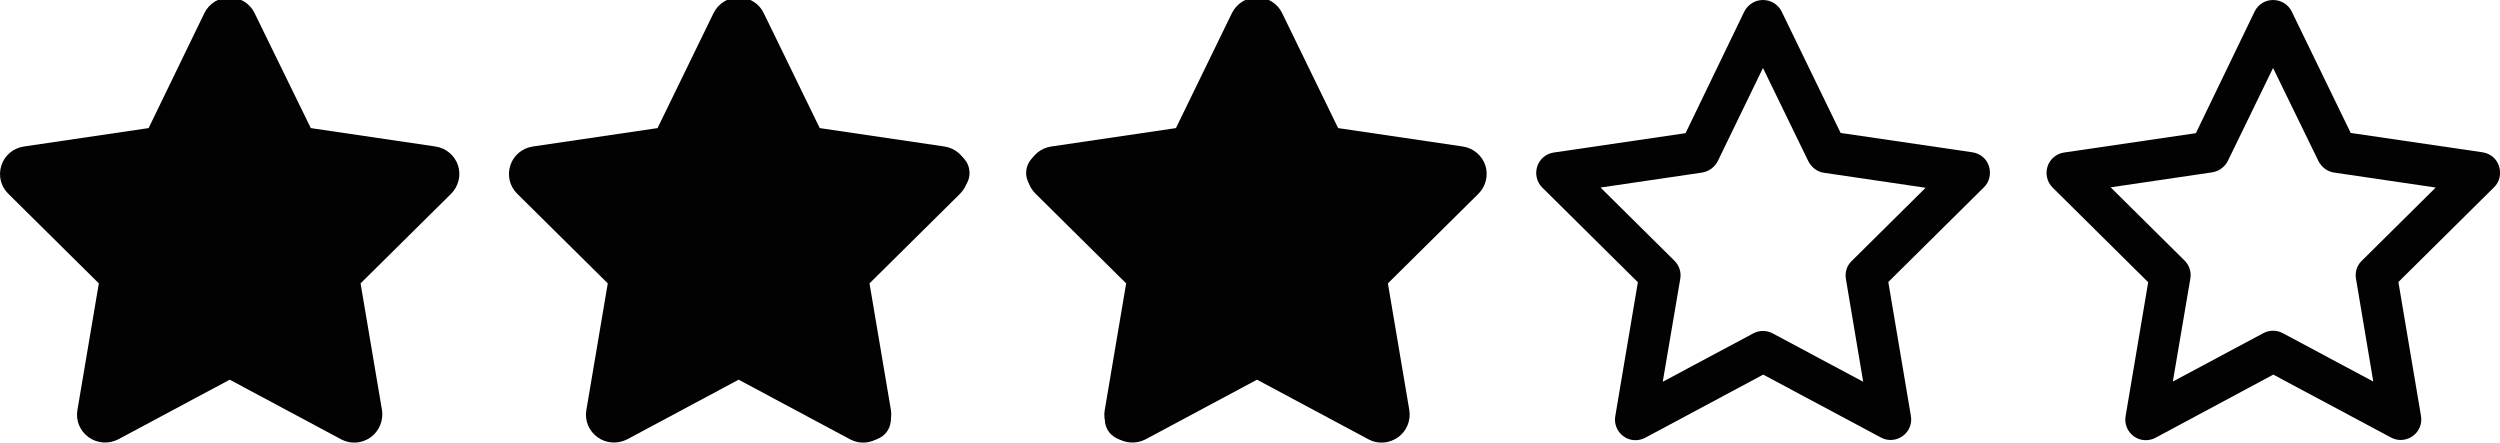 <?xml version="1.0" encoding="utf-8"?>
<!-- Generator: Adobe Illustrator 27.5.0, SVG Export Plug-In . SVG Version: 6.00 Build 0)  -->
<svg version="1.1" id="Calque_1" xmlns="http://www.w3.org/2000/svg" xmlns:xlink="http://www.w3.org/1999/xlink" x="0px" y="0px"
	 viewBox="0 0 1085.1 192.2" style="enable-background:new 0 0 1085.1 192.2;" xml:space="preserve">
<style type="text/css">
	.st0{fill:#020203;}
</style>
<path class="st0" d="M110.5,5.7c-2-4.2-6.2-6.8-10.9-6.8s-8.8,2.6-10.9,6.8L64.5,55.6l-54.2,8c-4.5,0.7-8.3,3.8-9.7,8.2
	s-0.3,9.1,3,12.3l39.3,38.9l-9.3,55c-0.8,4.5,1.1,9.1,4.9,11.8s8.7,3,12.8,0.9l48.4-25.9l48.4,25.9c4.1,2.2,9,1.8,12.8-0.9
	c3.7-2.7,5.6-7.3,4.9-11.8l-9.3-55l39.3-38.9c3.2-3.2,4.4-8,3-12.3c-1.4-4.3-5.2-7.5-9.7-8.2l-54.2-8L110.5,5.7z"/>
<path class="st0" d="M322.3,0c3.4,0,6.6,1.9,8.1,5L356,57.8l57.2,8.4c3.4,0.5,6.2,2.8,7.2,6.1s0.2,6.8-2.2,9.1l-41.5,41.1l9.8,58.1
	c0.6,3.4-0.8,6.8-3.6,8.8s-6.5,2.2-9.4,0.6l-51.1-27.3L271.2,190c-3,1.6-6.7,1.4-9.4-0.6c-2.8-2-4.2-5.4-3.6-8.8l9.8-58.1
	l-41.5-41.1c-2.4-2.4-3.2-5.9-2.2-9.1s3.8-5.6,7.2-6.1l57.2-8.4L314.2,5C315.8,1.9,318.9,0,322.3,0z M322.3,29.5l-19.6,40.4
	c-1.3,2.6-3.8,4.5-6.8,5l-44.1,6.5l32.1,31.8c2.1,2.1,3,5,2.5,7.8l-7.6,44.7l39.3-21c2.6-1.4,5.8-1.4,8.4,0l39.3,21l-7.5-44.6
	c-0.5-2.9,0.4-5.8,2.5-7.8l32.1-31.8l-44.1-6.5c-2.9-0.4-5.4-2.3-6.8-5L322.3,29.5z"/>
<path class="st0" d="M543.7,0c3.4,0,6.6,1.9,8.1,5l25.6,52.7l57.2,8.4c3.4,0.5,6.2,2.8,7.2,6.1s0.2,6.8-2.2,9.1l-41.5,41.1l9.8,58.1
	c0.6,3.4-0.8,6.8-3.6,8.8c-2.8,2-6.5,2.2-9.4,0.6l-51.1-27.3L492.7,190c-3,1.6-6.7,1.4-9.4-0.6c-2.8-2-4.2-5.4-3.6-8.8l9.8-58.1
	l-41.5-41.1c-2.4-2.4-3.2-5.9-2.2-9.1s3.8-5.6,7.2-6.1l57.2-8.4L535.7,5C537.2,1.9,540.3,0,543.7,0z M543.7,29.5l-19.6,40.4
	c-1.3,2.6-3.8,4.5-6.8,5l-44.1,6.5l32.1,31.8c2.1,2.1,3,5,2.5,7.8l-7.6,44.7l39.3-21c2.6-1.4,5.8-1.4,8.4,0l39.3,21l-7.5-44.6
	c-0.5-2.9,0.4-5.8,2.5-7.8l32.1-31.8l-44.1-6.5c-2.9-0.4-5.4-2.3-6.8-5L543.7,29.5z"/>
<path class="st0" d="M765.2,0c3.4,0,6.6,1.9,8.1,5l25.6,52.7l57.2,8.4c3.4,0.5,6.2,2.8,7.2,6.1c1,3.2,0.2,6.8-2.2,9.1l-41.5,41.1
	l9.8,58.1c0.6,3.4-0.8,6.8-3.6,8.8c-2.8,2-6.5,2.2-9.4,0.6l-51.1-27.3L714.1,190c-3,1.6-6.7,1.4-9.4-0.6c-2.8-2-4.2-5.4-3.6-8.8
	l9.8-58.1l-41.5-41.1c-2.4-2.4-3.2-5.9-2.2-9.1c1-3.2,3.8-5.6,7.2-6.1l57.2-8.4L757.1,5C758.7,1.9,761.8,0,765.2,0z M765.2,29.5
	l-19.6,40.4c-1.3,2.6-3.8,4.5-6.8,5l-44.1,6.5l32.1,31.8c2.1,2.1,3,5,2.5,7.8l-7.6,44.7l39.3-21c2.6-1.4,5.8-1.4,8.4,0l39.3,21
	l-7.5-44.6c-0.5-2.9,0.4-5.8,2.5-7.8l32.1-31.8l-44.1-6.5c-2.9-0.4-5.4-2.3-6.8-5L765.2,29.5z"/>
<path class="st0" d="M986.6,0c3.4,0,6.6,1.9,8.1,5l25.6,52.7l57.2,8.4c3.4,0.5,6.2,2.8,7.2,6.1s0.2,6.8-2.2,9.1l-41.5,41.1l9.8,58.1
	c0.6,3.4-0.8,6.8-3.6,8.8s-6.5,2.2-9.4,0.6l-51.1-27.3L935.6,190c-3,1.6-6.7,1.4-9.4-0.6c-2.8-2-4.2-5.4-3.6-8.8l9.8-58.1
	l-41.5-41.1c-2.4-2.4-3.2-5.9-2.2-9.1c1-3.2,3.8-5.6,7.2-6.1l57.2-8.4L978.6,5C980.1,1.9,983.2,0,986.6,0z M986.6,29.5L967,69.8
	c-1.3,2.6-3.8,4.5-6.8,5l-44.1,6.5l32.1,31.8c2.1,2.1,3,5,2.5,7.8l-7.6,44.7l39.3-21c2.6-1.4,5.8-1.4,8.4,0l39.3,21l-7.5-44.6
	c-0.5-2.9,0.4-5.8,2.5-7.8l32.1-31.8l-44.1-6.5c-2.9-0.4-5.4-2.3-6.8-5L986.6,29.5z"/>
<path class="st0" d="M331.5,5.7c-2-4.2-6.2-6.8-10.9-6.8s-8.8,2.6-10.9,6.8l-24.3,49.9l-54.2,8c-4.5,0.7-8.3,3.8-9.7,8.2
	c-1.4,4.3-0.3,9.1,3,12.3l39.3,38.9l-9.3,55c-0.8,4.5,1.1,9.1,4.9,11.8c3.7,2.7,8.7,3,12.8,0.9l48.4-25.9l48.4,25.9
	c4.1,2.2,9,1.8,12.8-0.9c3.7-2.7,5.6-7.3,4.9-11.8l-9.3-55l39.3-38.9c3.2-3.2,4.4-8,3-12.3c-1.4-4.3-5.2-7.5-9.7-8.2l-54.2-8
	L331.5,5.7z"/>
<path class="st0" d="M556.5,5.7c-2-4.2-6.2-6.8-10.9-6.8s-8.8,2.6-10.9,6.8l-24.3,49.9l-54.2,8c-4.5,0.7-8.3,3.8-9.7,8.2
	s-0.3,9.1,3,12.3l39.3,38.9l-9.3,55c-0.8,4.5,1.1,9.1,4.9,11.8c3.7,2.7,8.7,3,12.8,0.9l48.4-25.9l48.4,25.9c4.1,2.2,9,1.8,12.8-0.9
	s5.6-7.3,4.9-11.8l-9.3-55l39.3-38.9c3.2-3.2,4.4-8,3-12.3c-1.4-4.3-5.2-7.5-9.7-8.2l-54.2-8L556.5,5.7z"/>
</svg>
